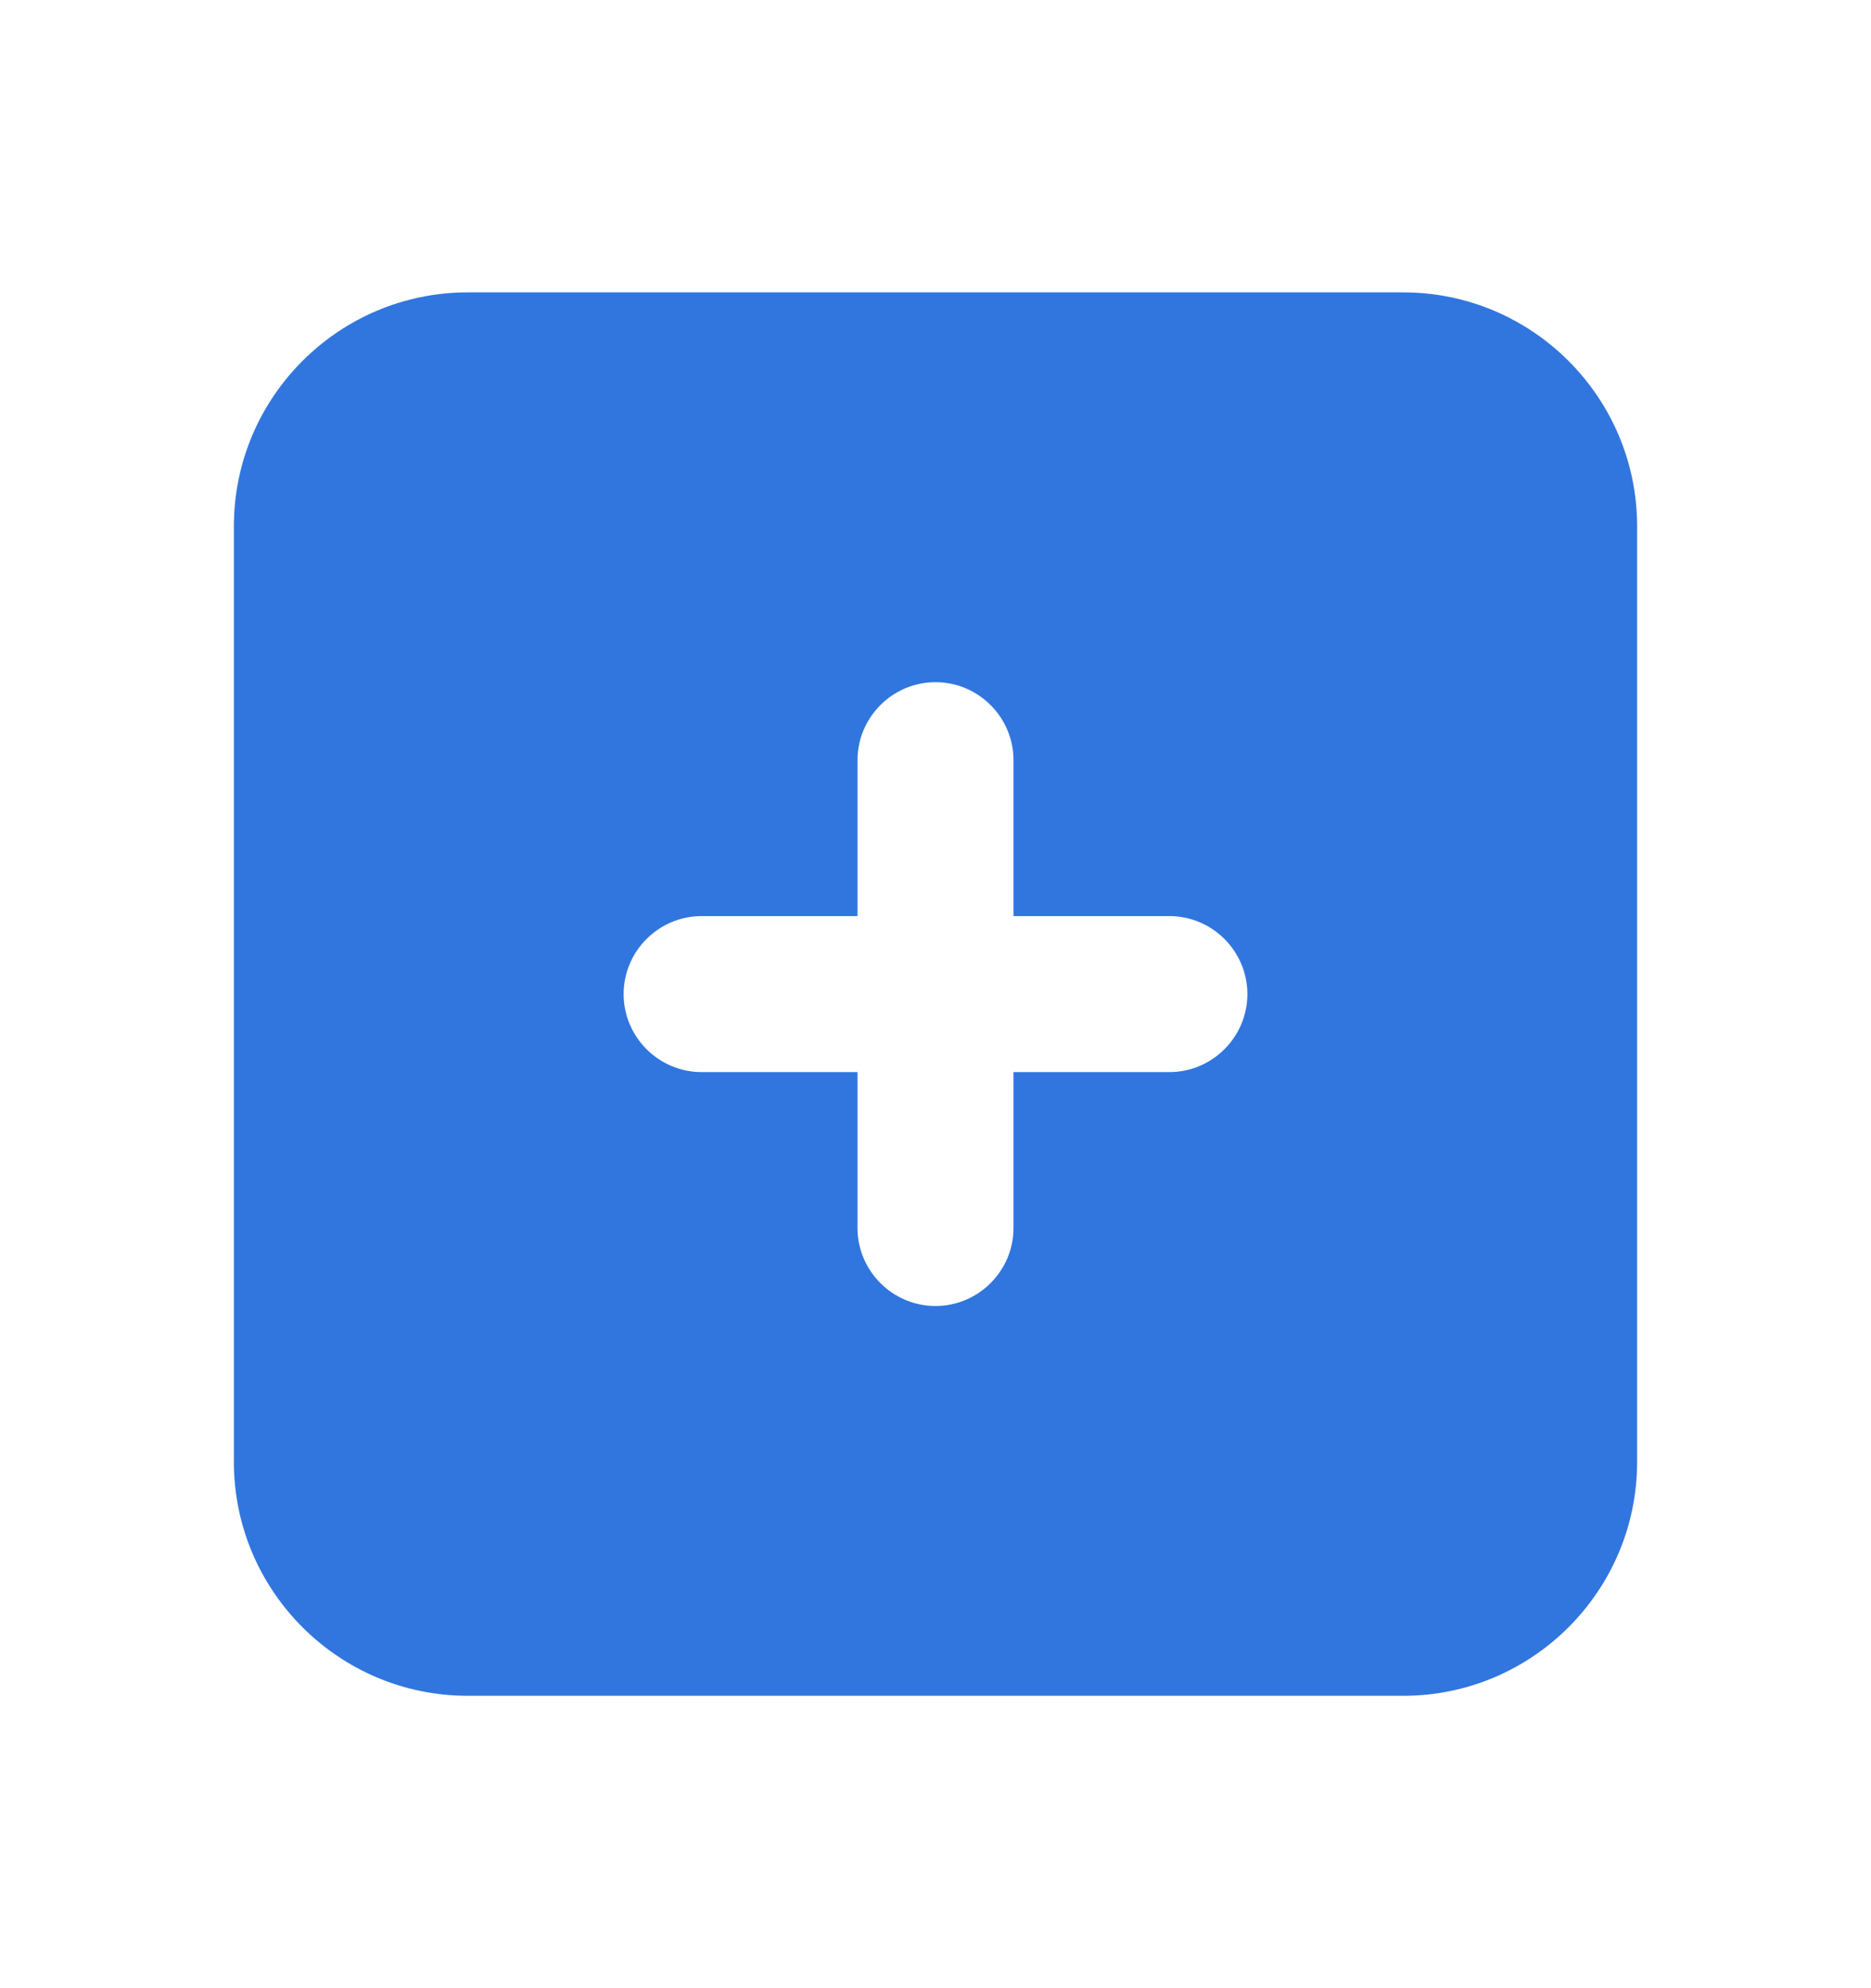 <svg width="16" height="17" viewBox="0 0 16 17" fill="none" xmlns="http://www.w3.org/2000/svg">
<path fill-rule="evenodd" clip-rule="evenodd" d="M10 9.167H8.667V10.5C8.667 10.867 8.367 11.167 8 11.167C7.633 11.167 7.333 10.867 7.333 10.5V9.167H6C5.633 9.167 5.333 8.867 5.333 8.5C5.333 8.133 5.633 7.833 6 7.833H7.333V6.5C7.333 6.133 7.633 5.833 8 5.833C8.367 5.833 8.667 6.133 8.667 6.5V7.833H10C10.367 7.833 10.667 8.133 10.667 8.5C10.667 8.867 10.367 9.167 10 9.167M12 2.5H4C2.897 2.5 2 3.397 2 4.5V12.5C2 13.603 2.897 14.5 4 14.5H12C13.103 14.5 14 13.603 14 12.5V4.5C14 3.397 13.103 2.5 12 2.5" fill="#3176DE"/>
<mask id="mask0" mask-type="alpha" maskUnits="userSpaceOnUse" x="2" y="2" width="12" height="13">
<path fill-rule="evenodd" clip-rule="evenodd" d="M10 9.167H8.667V10.5C8.667 10.867 8.367 11.167 8 11.167C7.633 11.167 7.333 10.867 7.333 10.5V9.167H6C5.633 9.167 5.333 8.867 5.333 8.5C5.333 8.133 5.633 7.833 6 7.833H7.333V6.5C7.333 6.133 7.633 5.833 8 5.833C8.367 5.833 8.667 6.133 8.667 6.5V7.833H10C10.367 7.833 10.667 8.133 10.667 8.5C10.667 8.867 10.367 9.167 10 9.167M12 2.5H4C2.897 2.5 2 3.397 2 4.5V12.5C2 13.603 2.897 14.5 4 14.5H12C13.103 14.5 14 13.603 14 12.5V4.5C14 3.397 13.103 2.5 12 2.5" fill="white"/>
</mask>
<g mask="url(#mask0)">
</g>
</svg>
